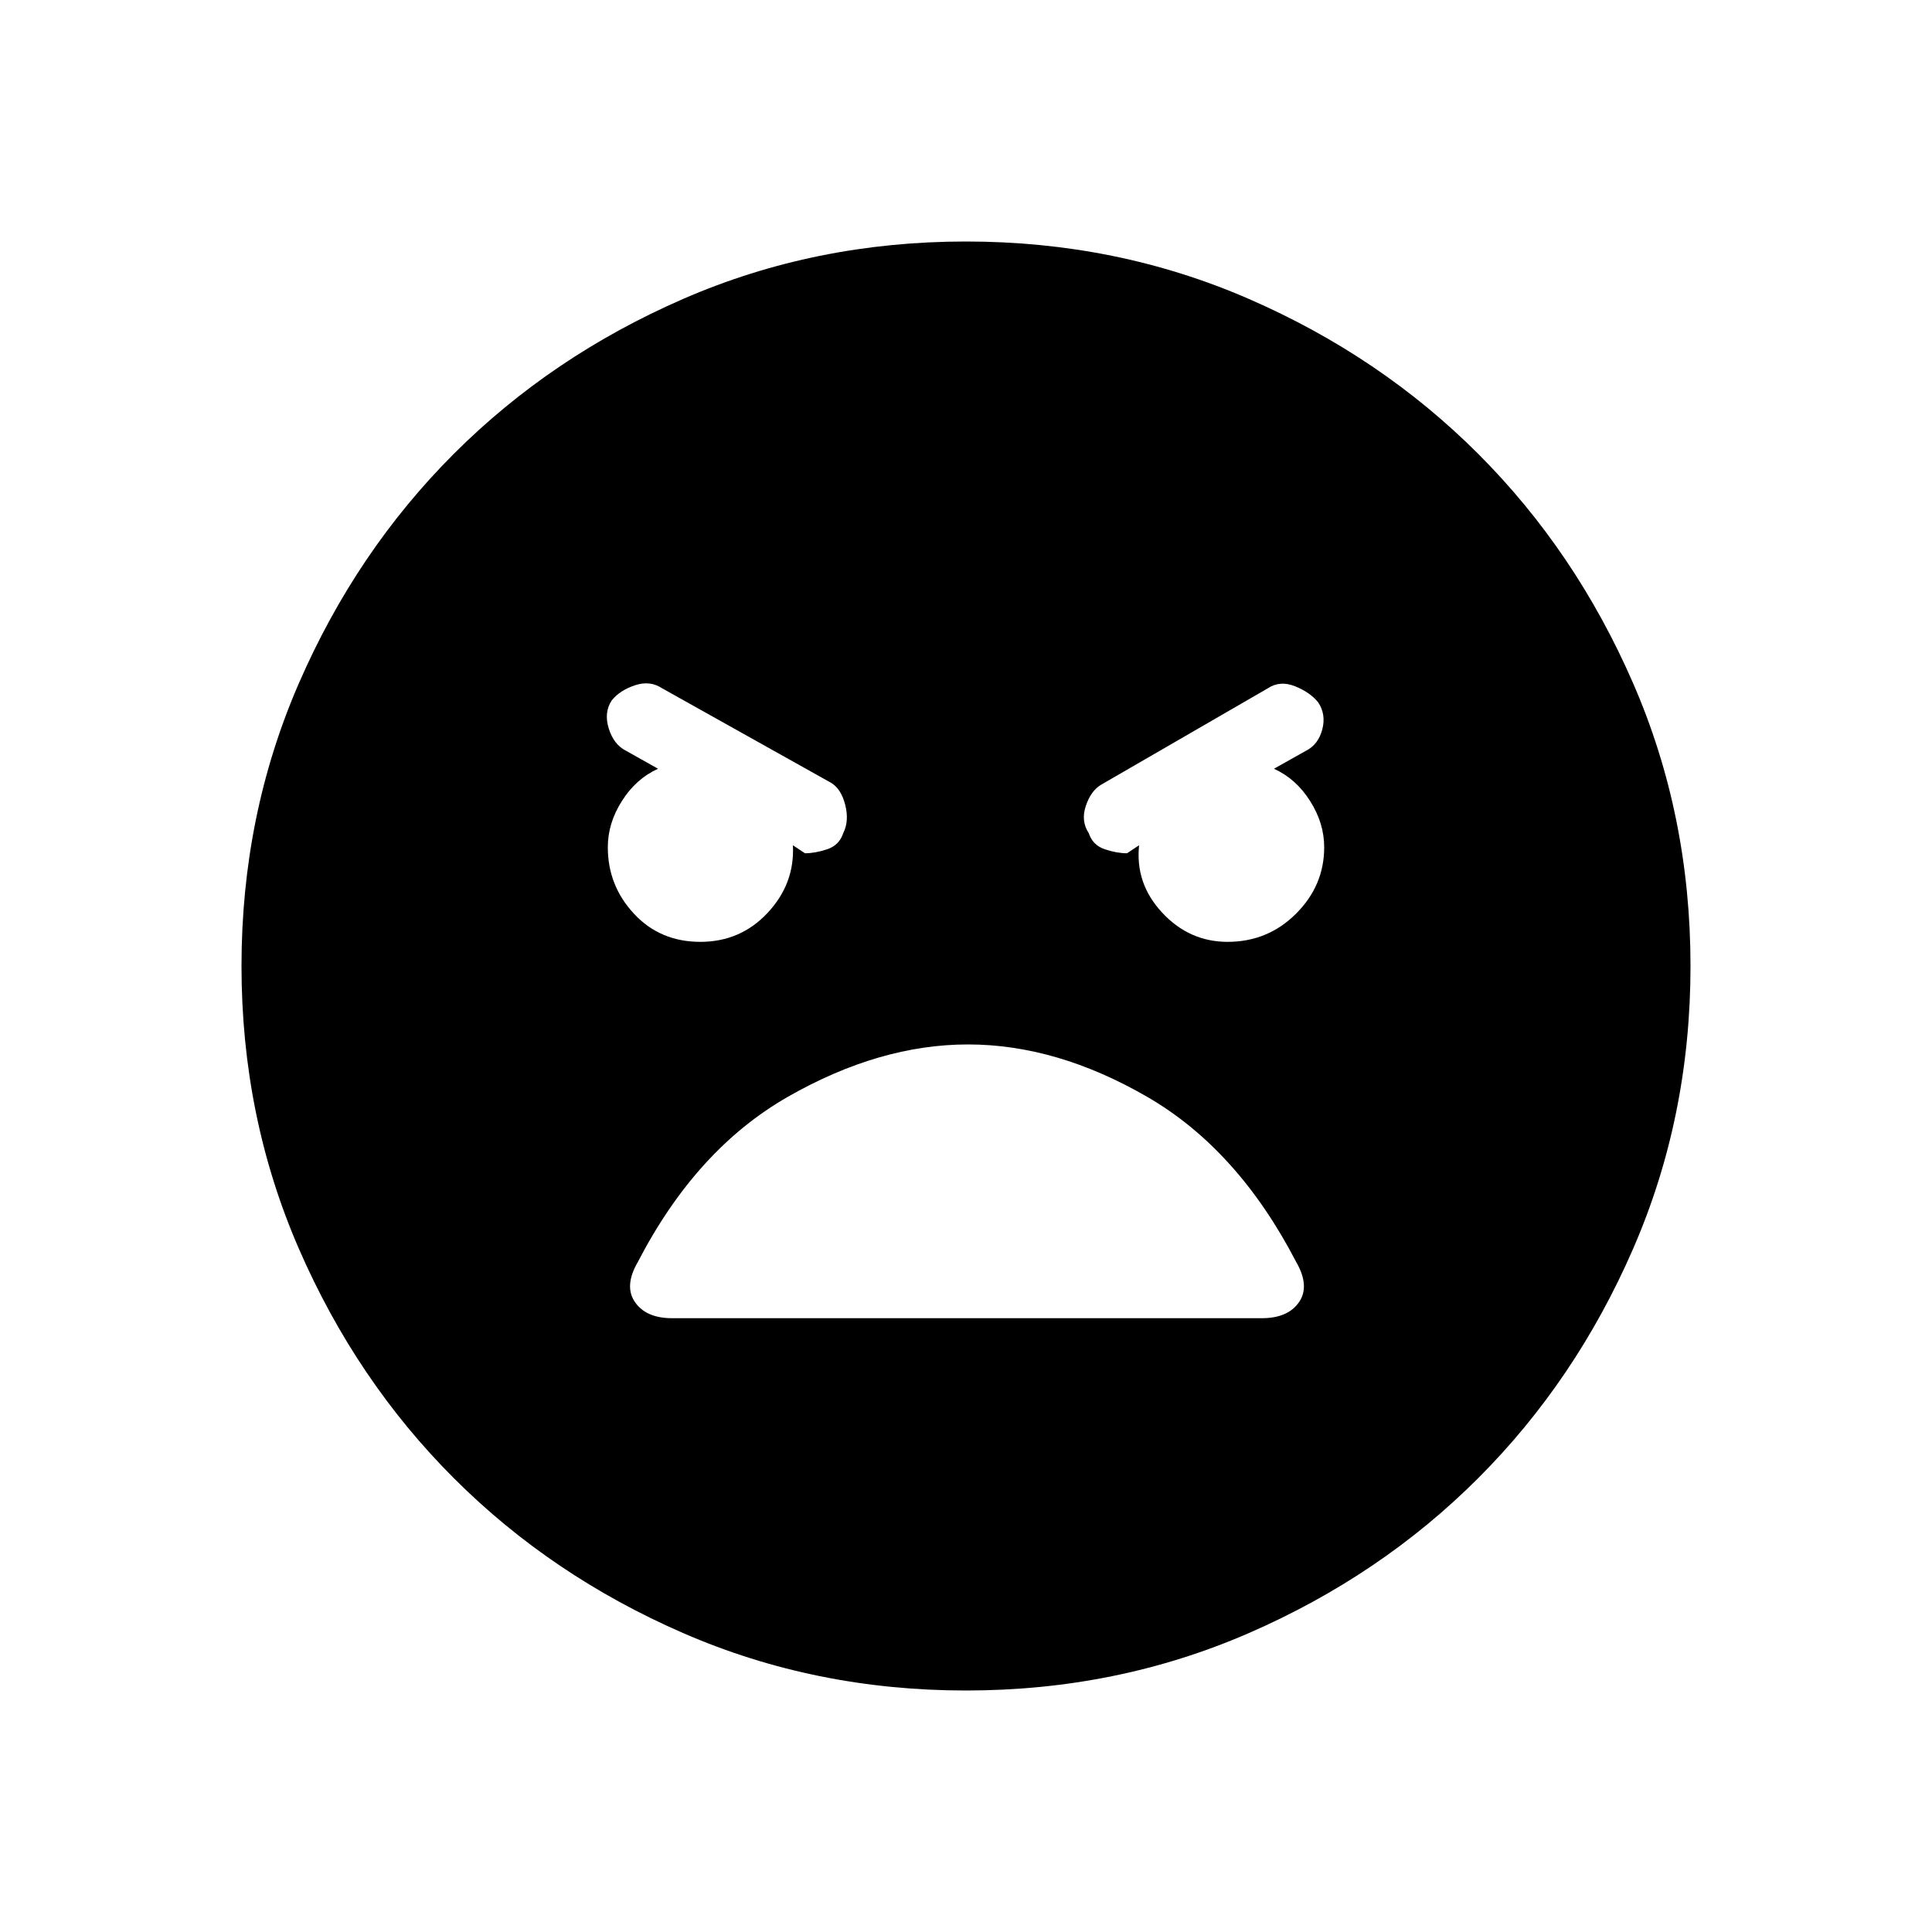 <svg xmlns="http://www.w3.org/2000/svg" height="20" width="20"><path d="M10 17.5q-1.562 0-2.927-.594t-2.375-1.604q-1.01-1.01-1.604-2.375Q2.5 11.562 2.5 10t.594-2.927q.594-1.365 1.604-2.375 1.01-1.01 2.375-1.604Q8.438 2.5 10 2.5t2.927.594q1.365.594 2.375 1.604 1.01 1.01 1.604 2.375Q17.5 8.438 17.5 10t-.594 2.927q-.594 1.365-1.604 2.375-1.01 1.01-2.375 1.604-1.365.594-2.927.594ZM7.25 9.75q.417 0 .698-.302.281-.302.26-.698l.125.083q.105 0 .229-.041.126-.042.167-.167.063-.125.021-.292-.042-.166-.146-.229l-1.75-.979q-.125-.083-.281-.031-.156.052-.24.156-.083.125-.031.292.052.166.177.229l.333.187q-.229.104-.374.334-.146.229-.146.479 0 .396.27.687.271.292.688.292Zm5.458 0q.417 0 .709-.292.291-.291.291-.687 0-.25-.146-.479-.145-.23-.374-.334l.333-.187q.125-.063.167-.219.041-.156-.042-.281-.084-.104-.24-.167-.156-.062-.281.021l-1.729 1q-.104.063-.156.219-.052.156.031.281.041.125.167.167.124.041.229.041l.125-.083q-.042.396.239.698.281.302.677.302Zm-5.75 3.896h6.104q.271 0 .386-.167.114-.167-.031-.417-.605-1.166-1.542-1.708t-1.854-.542q-.917 0-1.865.542t-1.552 1.708q-.146.25-.031.417.115.167.385.167Z"/></svg>